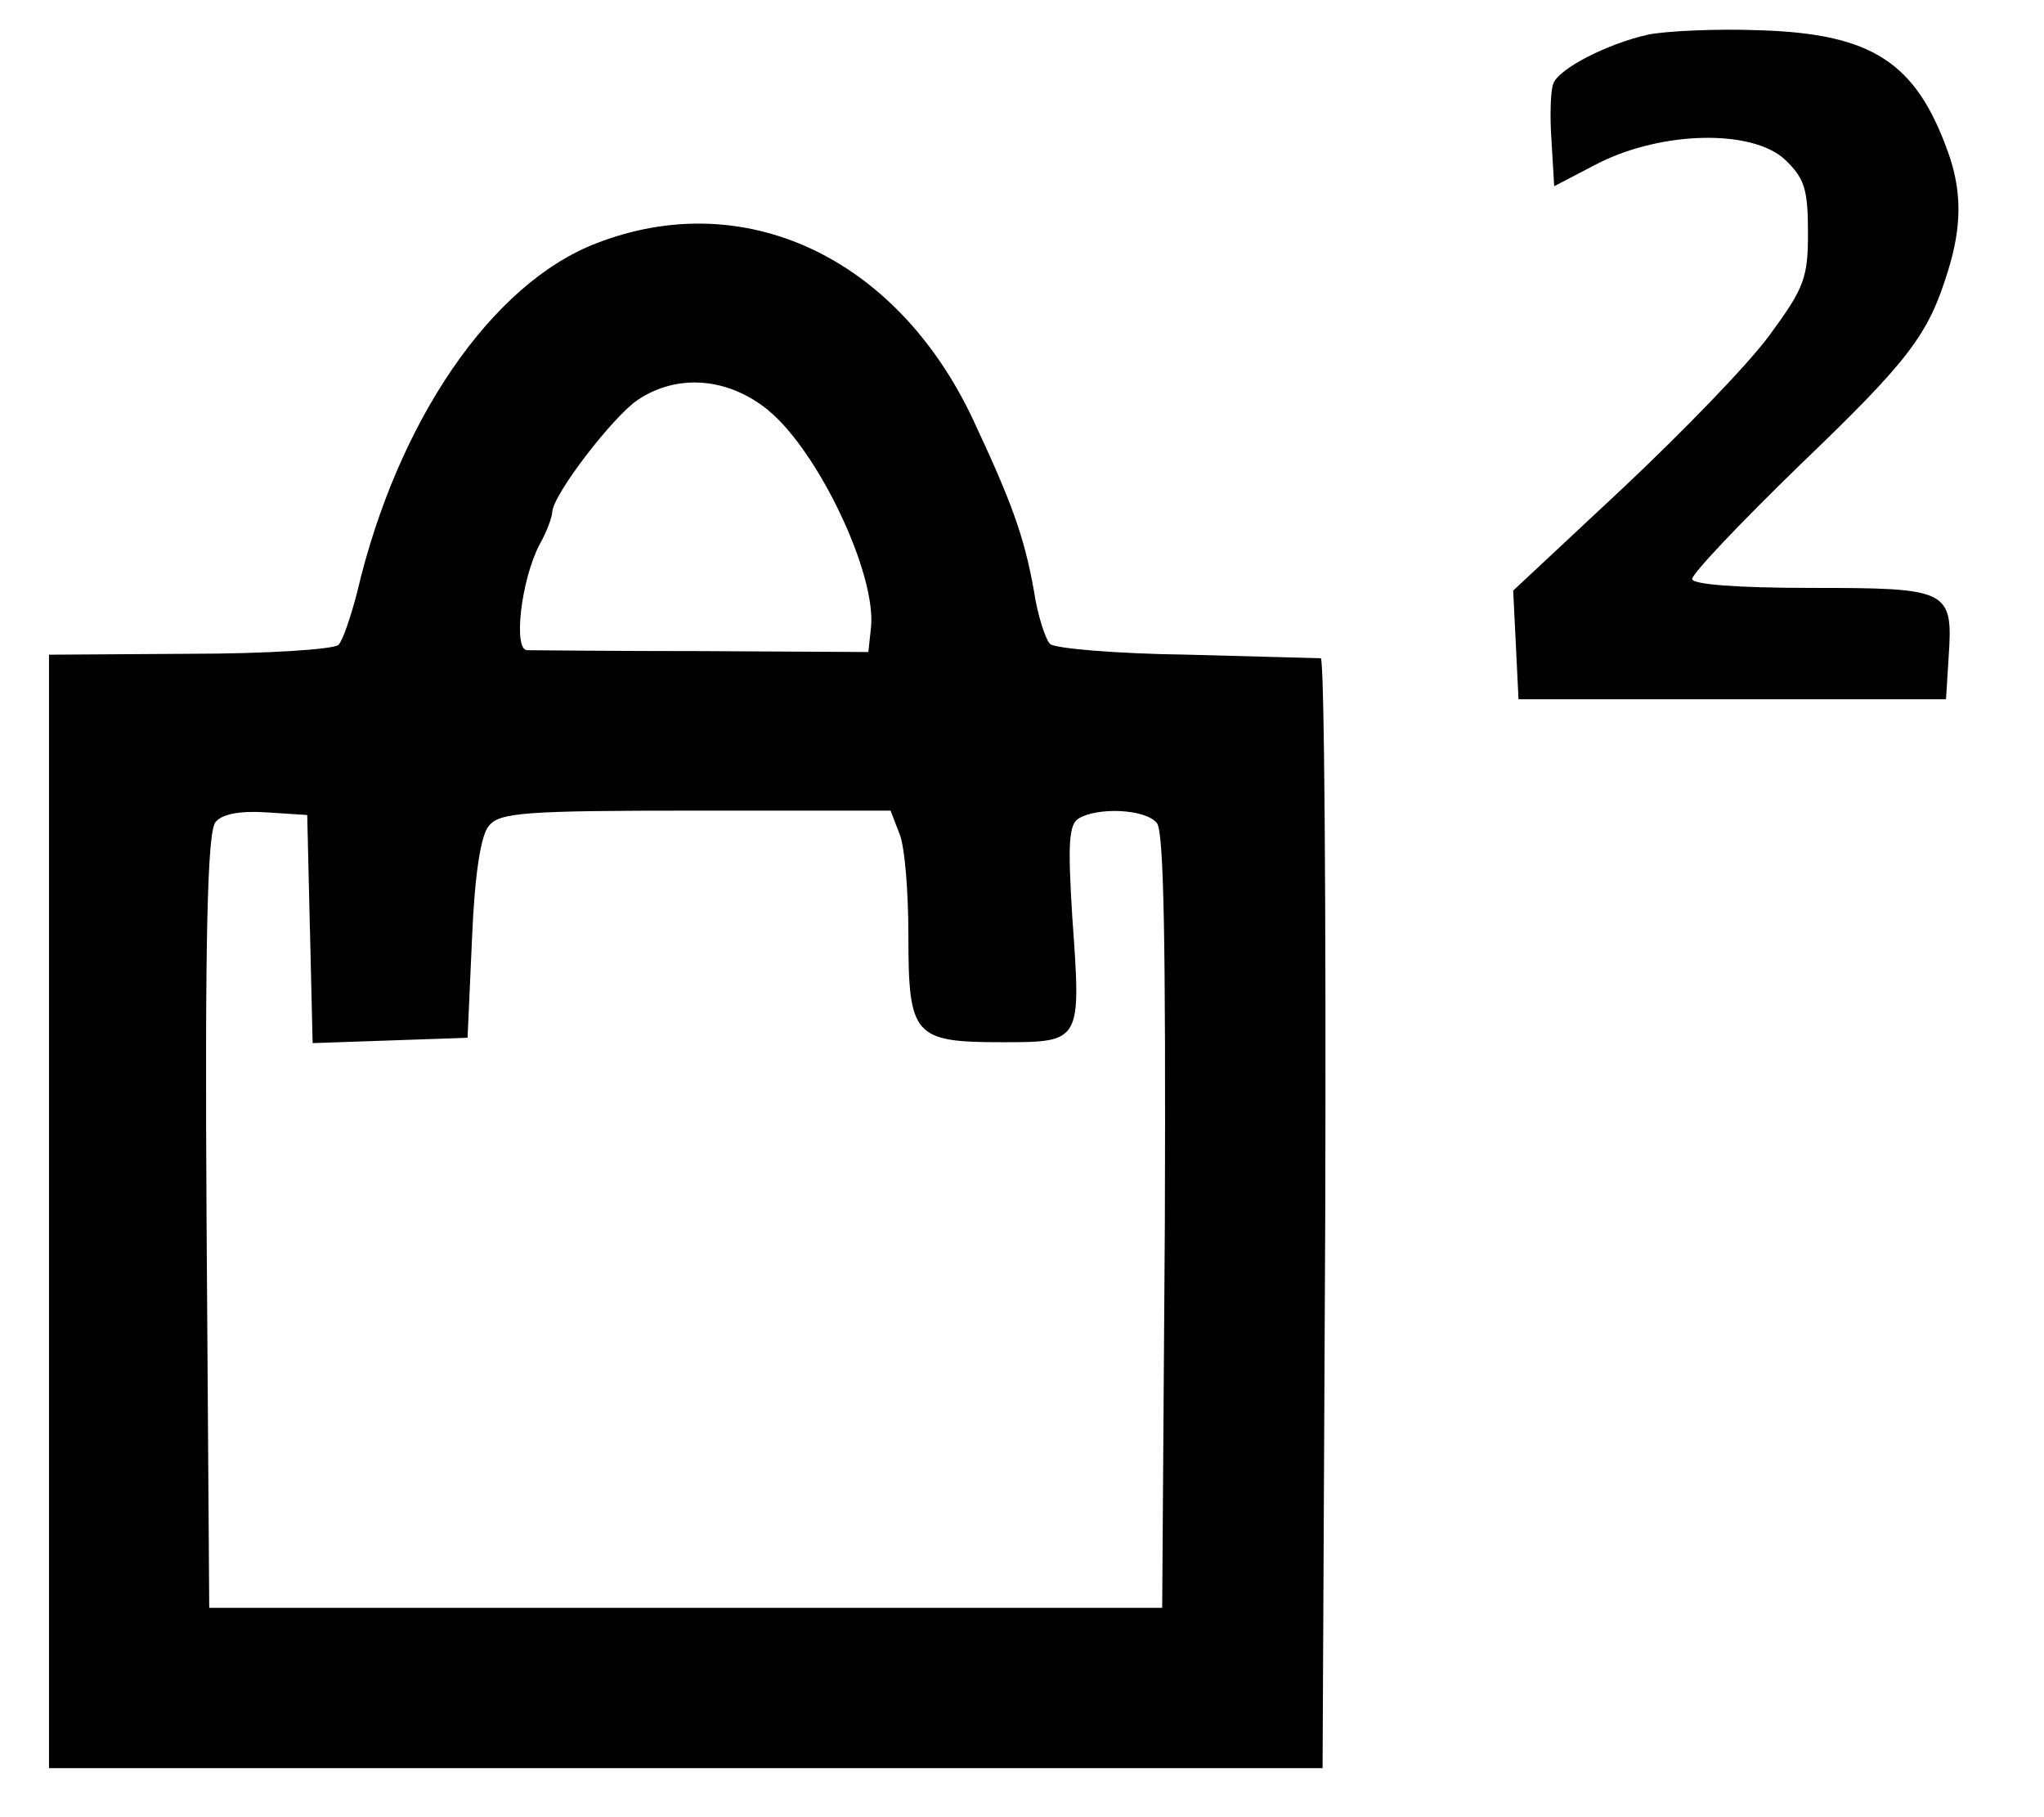 <!-- Generated by IcoMoon.io -->
<svg version="1.1" xmlns="http://www.w3.org/2000/svg" width="36" height="32" viewBox="0 0 36 32">
<title>card</title>
<path d="M29.020 0.612c-0.706 0.157-1.569 0.596-1.663 0.863-0.047 0.11-0.063 0.565-0.031 1.004l0.047 0.8 0.784-0.408c1.129-0.565 2.698-0.596 3.278-0.063 0.345 0.329 0.408 0.518 0.408 1.286 0 0.8-0.063 0.973-0.674 1.804-0.376 0.518-1.553 1.726-2.604 2.714l-1.914 1.788 0.094 1.914h7.529l0.047-0.753c0.078-1.176 0-1.208-2.416-1.208-1.333 0-2.102-0.063-2.102-0.157s0.847-0.988 1.898-2.008c1.929-1.851 2.259-2.29 2.604-3.404 0.251-0.8 0.251-1.427 0-2.118-0.565-1.569-1.333-2.071-3.31-2.133-0.784-0.031-1.678 0.016-1.976 0.078z"></path>
<path d="M10.51 4.282c-1.851 0.706-3.514 3.137-4.22 6.149-0.11 0.424-0.251 0.847-0.329 0.925s-1.255 0.157-2.62 0.157l-2.478 0.016v19.608h22.431l0.047-9.773c0.016-5.365-0.016-9.757-0.078-9.773-0.078 0-1.129-0.031-2.369-0.063-1.239-0.016-2.322-0.11-2.4-0.188s-0.22-0.502-0.282-0.925c-0.173-0.973-0.392-1.569-1.082-3.043-1.349-2.855-4.031-4.094-6.62-3.090zM13.537 7.231c0.878 0.722 1.898 2.871 1.804 3.812l-0.047 0.439-2.902-0.016c-1.6 0-2.996-0.016-3.106-0.016-0.251 0-0.11-1.239 0.22-1.867 0.126-0.22 0.22-0.486 0.22-0.565 0.016-0.314 1.067-1.678 1.506-1.976 0.706-0.471 1.6-0.392 2.306 0.188zM5.459 16.361l0.047 2.008 2.729-0.094 0.078-1.741c0.047-1.145 0.157-1.835 0.298-1.992 0.188-0.235 0.643-0.267 3.639-0.267h3.435l0.157 0.408c0.094 0.22 0.157 1.020 0.157 1.788 0 1.773 0.094 1.882 1.647 1.882 1.412 0 1.396 0 1.239-2.212-0.078-1.271-0.063-1.616 0.11-1.726 0.329-0.204 1.176-0.173 1.38 0.078 0.125 0.141 0.157 2.118 0.141 7.012l-0.047 6.808h-16.784l-0.047-6.808c-0.031-5.020 0.016-6.855 0.157-7.027 0.11-0.141 0.424-0.204 0.894-0.173l0.722 0.047 0.047 2.008z"></path>
</svg>
